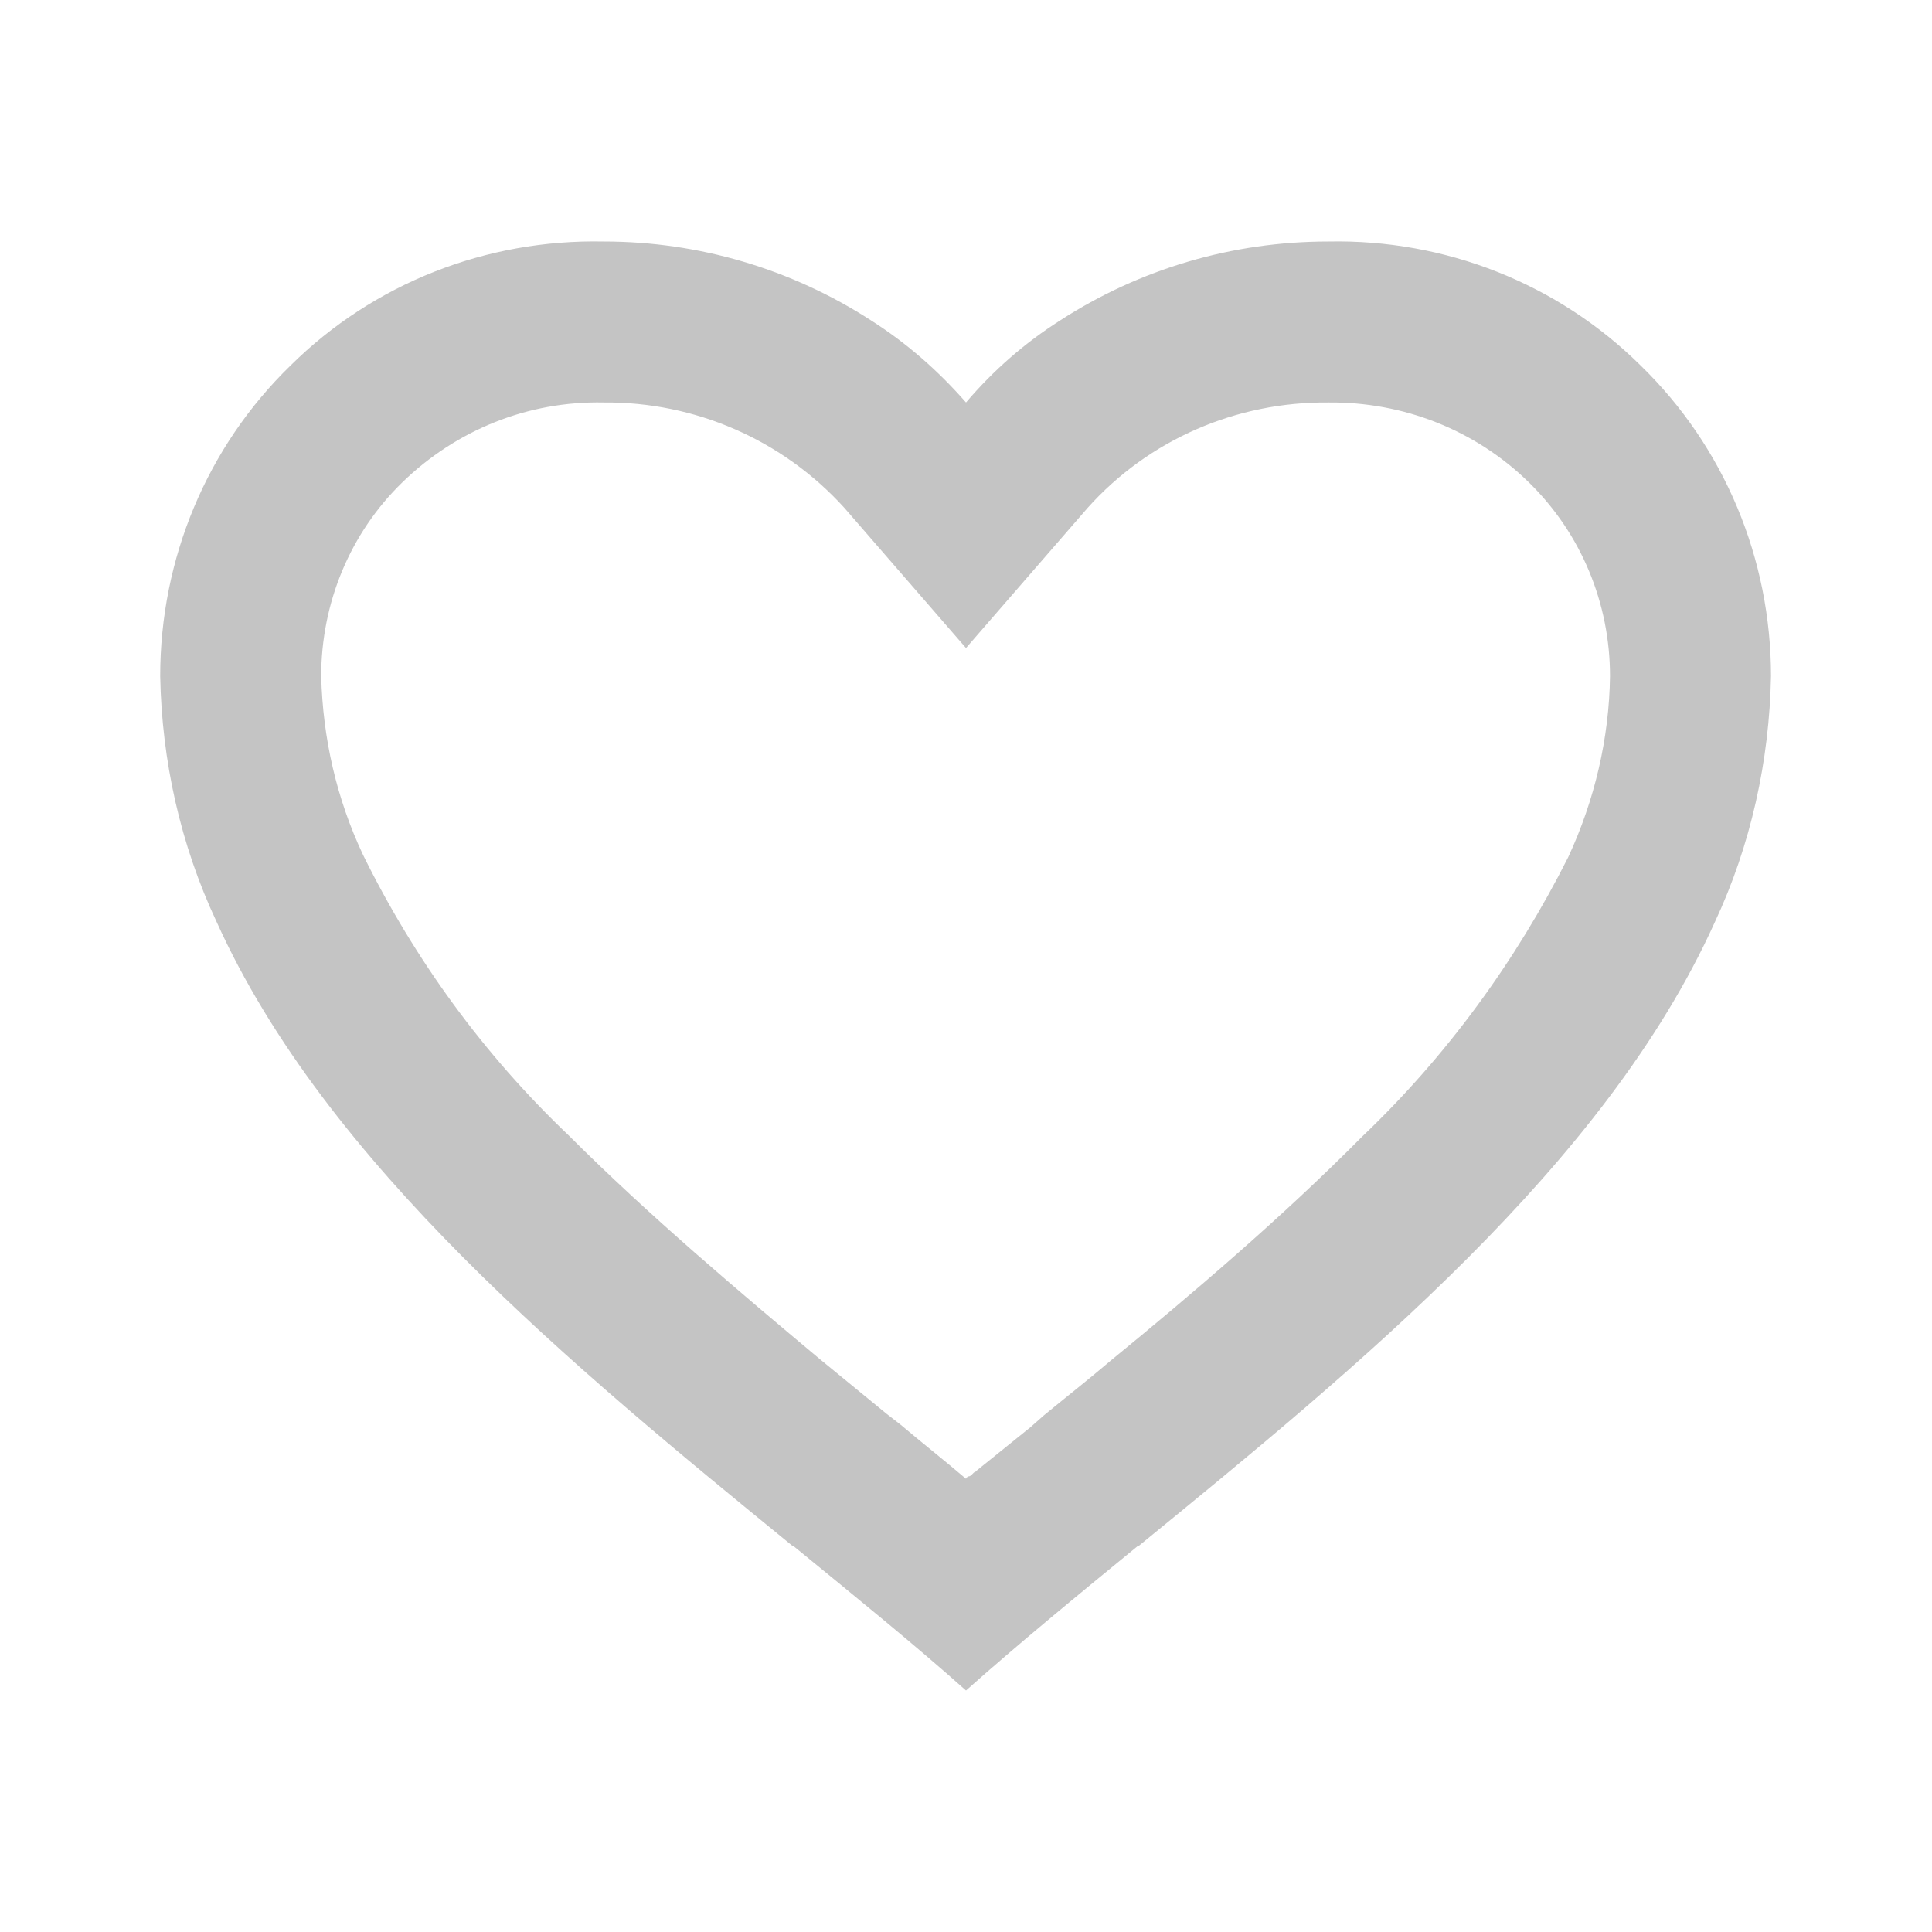 <svg width="24" height="24" viewBox="0 0 24 24" fill="none" xmlns="http://www.w3.org/2000/svg" xmlns:xlink="http://www.w3.org/1999/xlink">
	<desc>
			Created with Pixso.
	</desc>
	<defs>
		<clipPath id="clip196_485">
			<rect id="basic / heart_outline" width="24" height="24" fill="white" fill-opacity="0"/>
		</clipPath>
	</defs>
	<g clip-path="url(#clip196_485)">
		<path id="coolicon" d="M12 21C11.35 20.42 10.62 19.83 9.85 19.2L9.84 19.2C7.12 16.98 4.05 14.46 2.69 11.45C2.24 10.49 2.01 9.45 1.99 8.4C1.99 6.94 2.57 5.55 3.61 4.54C4.64 3.52 6.04 2.97 7.5 3C8.68 3 9.83 3.34 10.82 3.98C11.26 4.26 11.65 4.6 12 5C12.34 4.6 12.73 4.26 13.17 3.98C14.16 3.34 15.31 3 16.5 3C17.95 2.97 19.35 3.52 20.38 4.54C21.42 5.55 22 6.94 22 8.4C21.98 9.45 21.75 10.5 21.3 11.46C19.94 14.47 16.87 16.98 14.15 19.2L14.14 19.2C13.37 19.83 12.64 20.43 12 21L12 21ZM7.5 5C6.56 4.98 5.67 5.34 5 5.99C4.35 6.62 3.99 7.49 3.99 8.4C4.01 9.17 4.18 9.92 4.51 10.62C5.15 11.92 6.01 13.1 7.06 14.1C8.06 15.1 9.2 16.06 10.18 16.88C10.45 17.1 10.73 17.33 11.01 17.56L11.19 17.7C11.45 17.92 11.73 18.14 12 18.37L12.01 18.35L12.01 18.35L12.02 18.35L12.03 18.34L12.03 18.34L12.04 18.34L12.06 18.33L12.1 18.29L12.11 18.29L12.12 18.28L12.12 18.28L12.13 18.27L12.8 17.73L12.97 17.58C13.25 17.35 13.53 17.13 13.8 16.9C14.79 16.09 15.93 15.12 16.92 14.12C17.97 13.12 18.83 11.94 19.48 10.65C19.81 9.94 19.99 9.17 20 8.4C20 7.49 19.64 6.63 19 6C18.33 5.34 17.43 4.99 16.5 5C15.36 4.99 14.27 5.46 13.51 6.31L12 8.05L10.49 6.31C9.72 5.46 8.63 4.99 7.5 5Z" fill="#C4C4C4" fill-opacity="1" fill-rule="nonzero"/>
	</g>
</svg>
